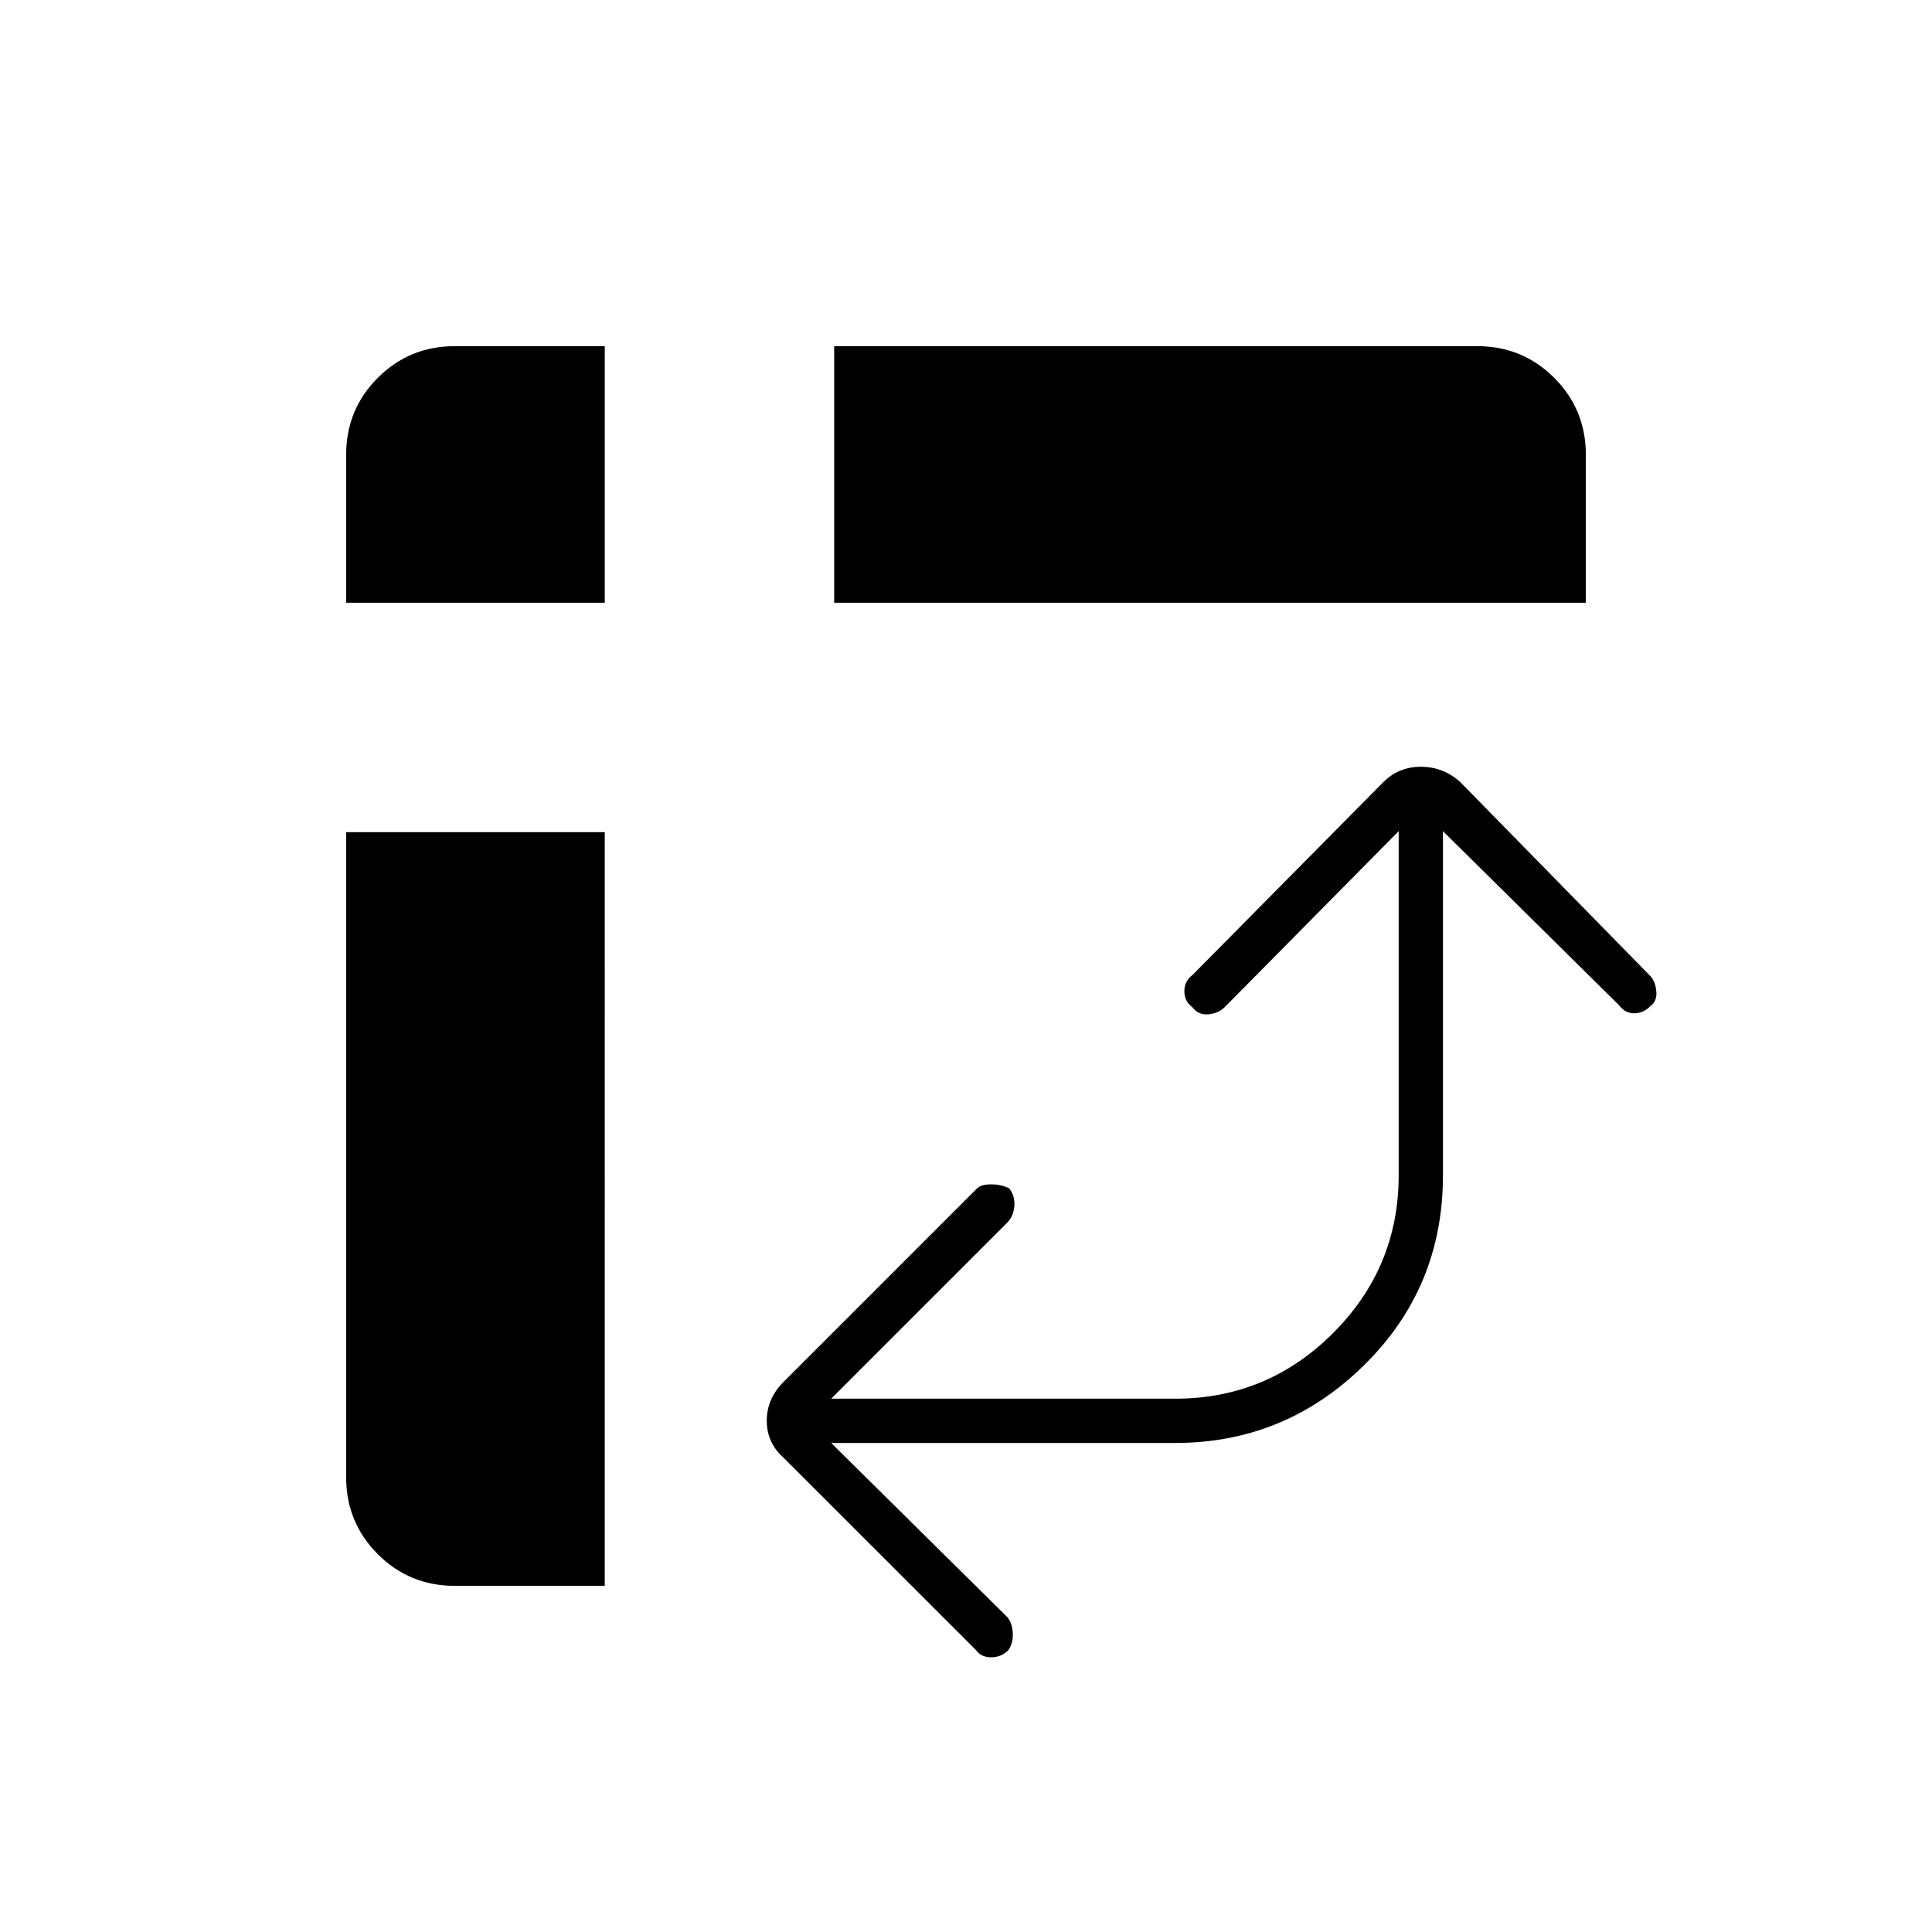 <svg xmlns="http://www.w3.org/2000/svg" height="48" viewBox="0 -960 960 960" width="48"><path d="M414.5-660.5V-788H734q22.53 0 38.27 15.73Q788-756.53 788-734v73.5H414.5ZM226-172q-22.53 0-38.27-15.73Q172-203.47 172-226v-320.5h128.5V-172H226Zm-54-488.5V-734q0-22.53 15.73-38.27Q203.47-788 226-788h74.5v127.5H172ZM413-243l87.5 86.5q2.5 3 2.75 8T501-140q-3.5 3.5-8.5 3.5t-7.55-3.6l-95.45-95.4q-8.5-7.5-8.5-18.55 0-11.04 8.5-19.45l96-96q2-2 7-2t9 2q3 4 2.5 9t-3.5 8L413-265h171q45.79 0 78.4-32.6Q695-330.21 695-376v-171l-86.5 87.5q-3 3-8 3.5t-8-3.5q-4-3-4-8t4.09-8.09l94.82-95.82Q695-579 706.05-579q11.04 0 19.45 7.5l94.45 96.4q2.55 2.6 3.05 7.6t-3 7.5q-3.5 3.5-8 3.5t-7.5-4L717-547v171q0 55.83-39.25 94.41Q638.5-243 584-243H413Z"/></svg>